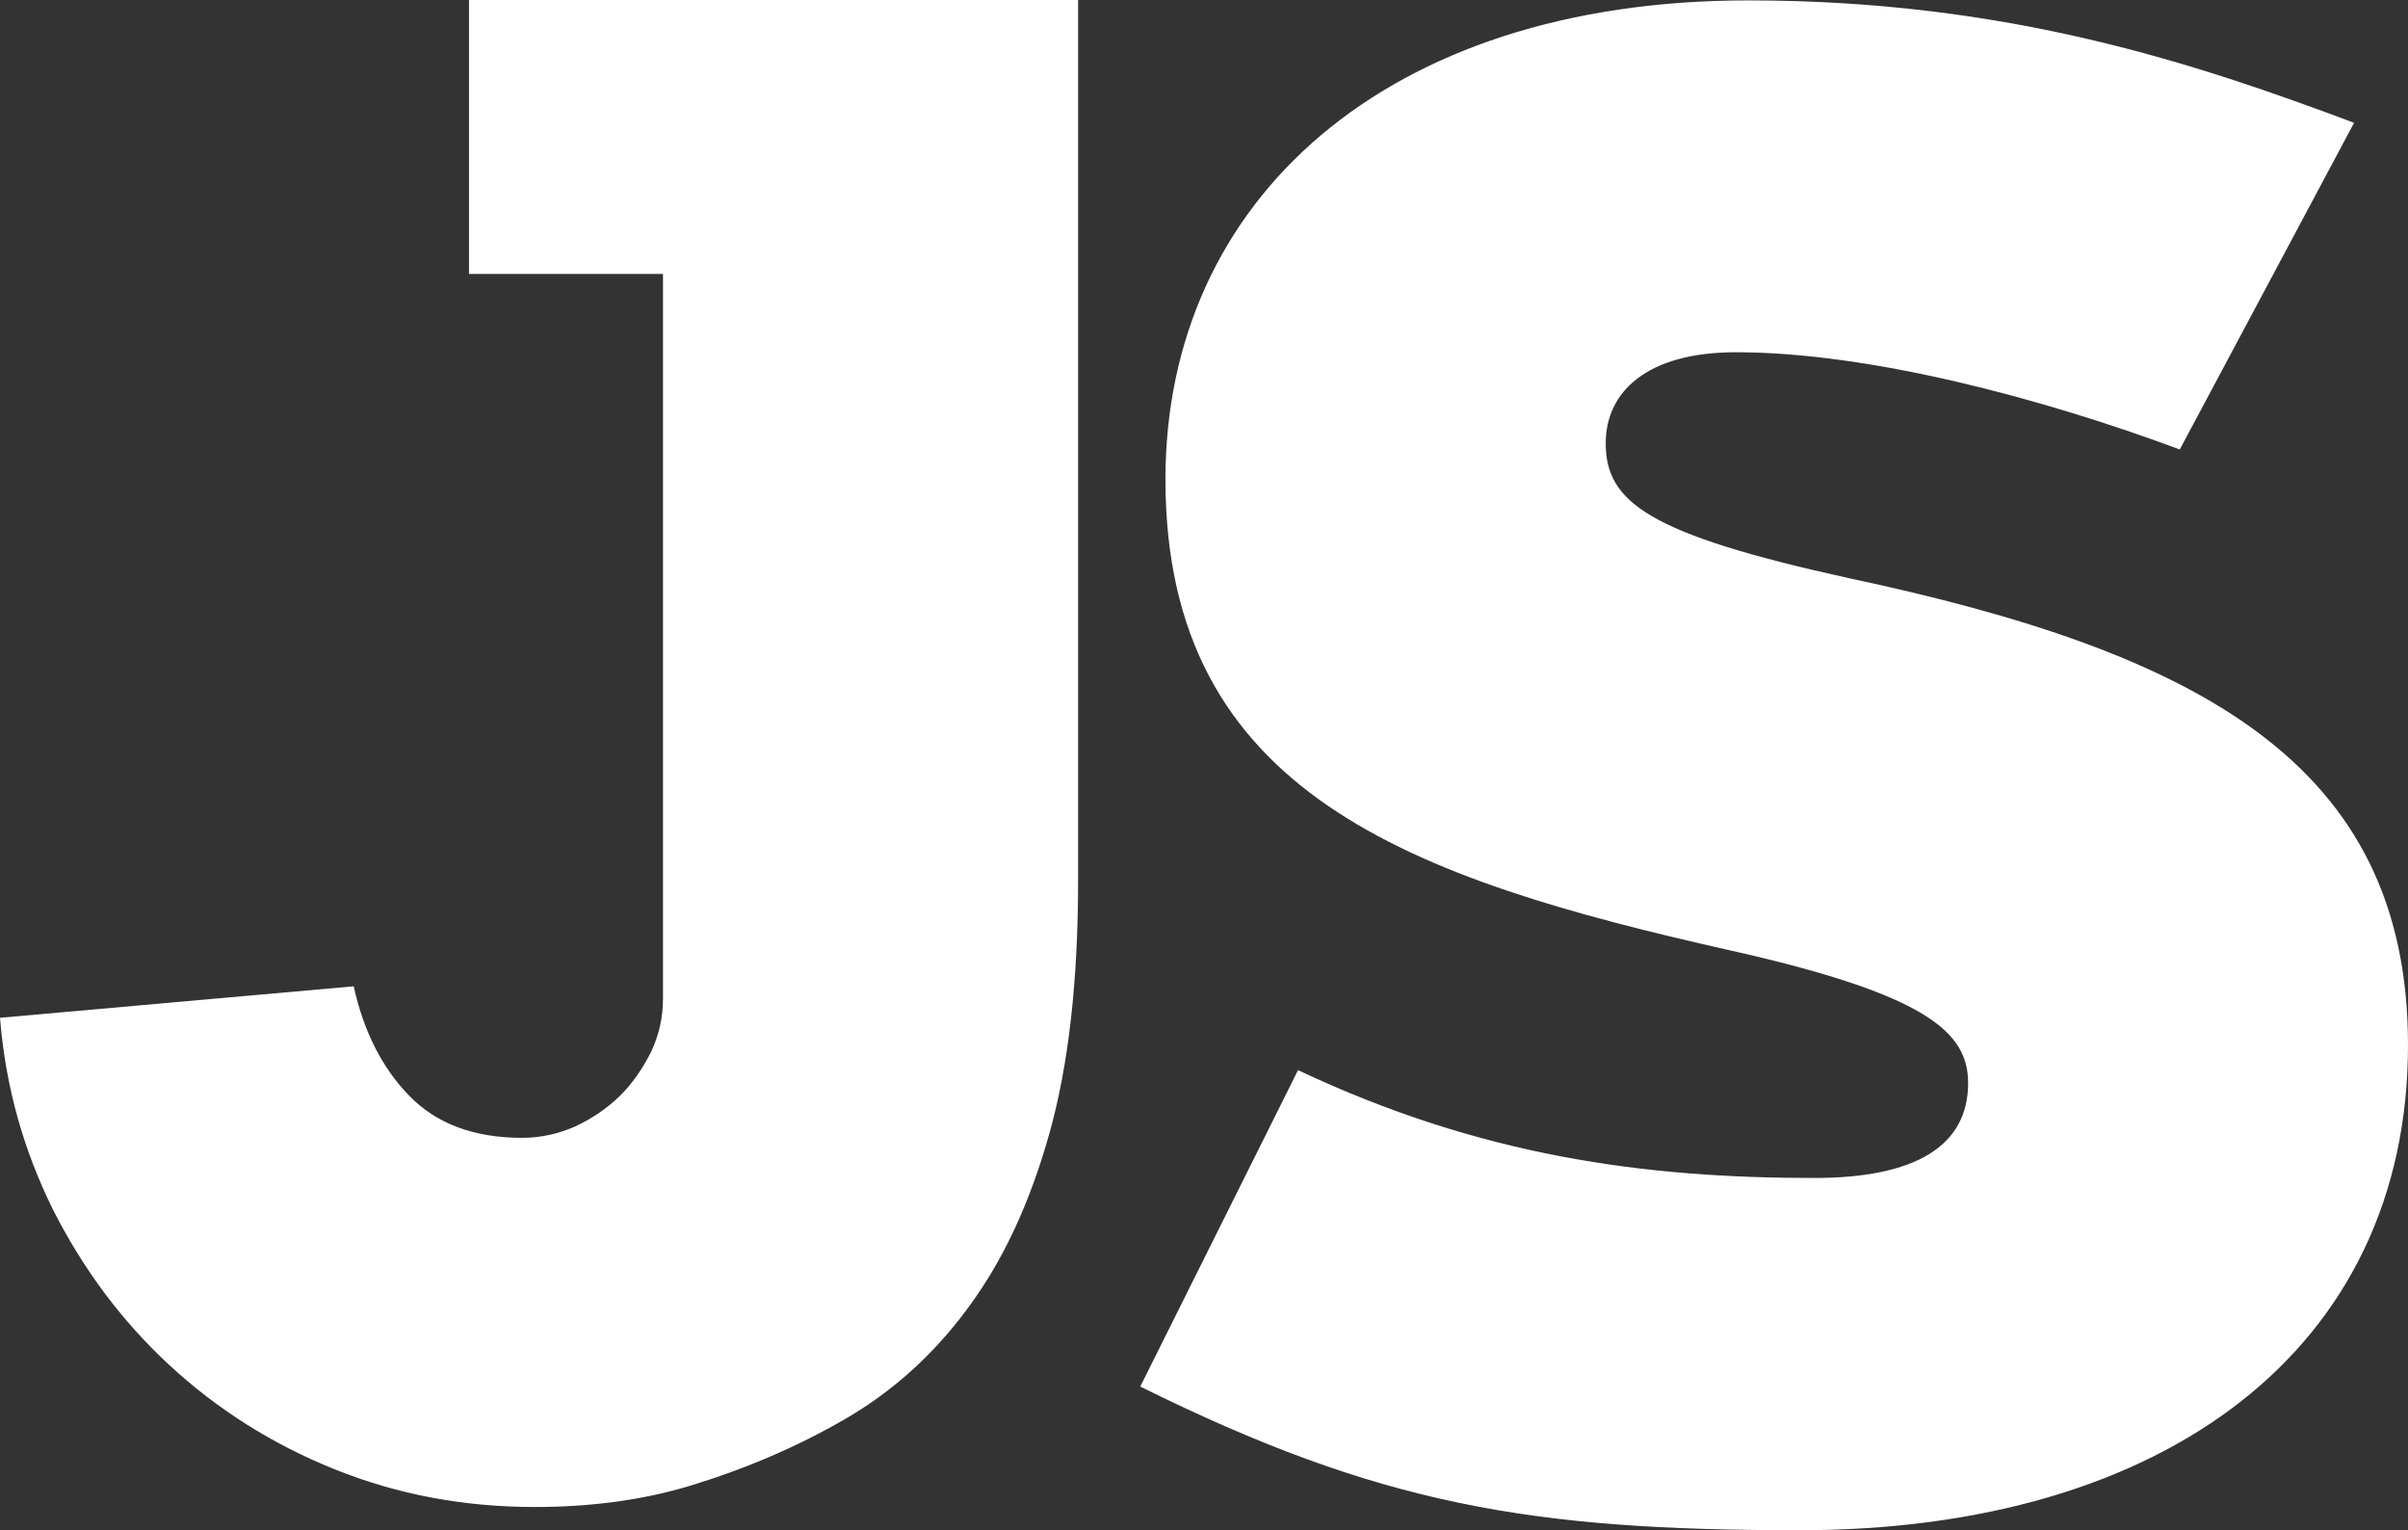 <?xml version="1.0" encoding="utf-8"?>
<!-- Generator: Adobe Illustrator 18.1.1, SVG Export Plug-In . SVG Version: 6.00 Build 0)  -->
<svg version="1.1" id="Layer_1" xmlns="http://www.w3.org/2000/svg" xmlns:xlink="http://www.w3.org/1999/xlink" x="0px" y="0px"
	 viewBox="0 201.6 612 388.8" enable-background="new 0 201.6 612 388.8" xml:space="preserve">
<rect x="0" y="201.6" width="612" height="388.8" fill="#333333" stroke="none"/>
<g>
	<path fill="#FFFFFF" d="M274,201.6v223.8c0,25.3-2.4,46.8-7.3,64.2c-4.9,17.5-11.7,32.2-20.6,44.2c-8.8,12-19.3,21.4-31.4,28.4
		c-12.1,7-25.2,12.6-39.3,16.9c-11.9,3.6-25.1,5.4-39.5,5.4c-18.1,0-35-3.2-50.9-9.6s-29.9-15.3-42-26.5
		c-12.1-11.2-21.9-24.4-29.5-39.4C6,493.9,1.4,477.7,0,460.2l89.9-8c2.5,11.4,7.2,20.7,14.1,27.8c6.9,7.1,16.4,10.7,28.7,10.7
		c4.7,0,9.2-1,13.5-2.9c4.3-2,8.1-4.6,11.4-7.8c3.2-3.2,5.8-7,7.9-11.2c2-4.3,3-8.7,3-13.4V271.2h-49.3v-69.6H274z"/>
</g>
<g>
	<path fill="#FFFFFF" d="M612,467.1c0,77.2-61.8,123.3-154.6,123.3c-68.3,0-106.8-6.4-167.6-36.5l40.1-80.4
		c46.6,22,88.4,27.4,131.2,27.4c25.5,0,39.1-8,39.1-24.1c0-12.9-10.3-22.5-60.8-33.8c-80.8-18.2-143.2-39.7-143.2-119.6
		c0-70.8,55.9-121.7,148.1-121.7c66.2,0,113.9,16.1,154,31.1L554,315.8c-34.7-12.9-78.7-24.7-112.8-24.7
		c-22.8,0-33.1,10.2-33.1,23.1c0,15,10.8,23.1,61.8,34.3C558.3,367.3,612,395.2,612,467.1z"/>
</g>
</svg>
